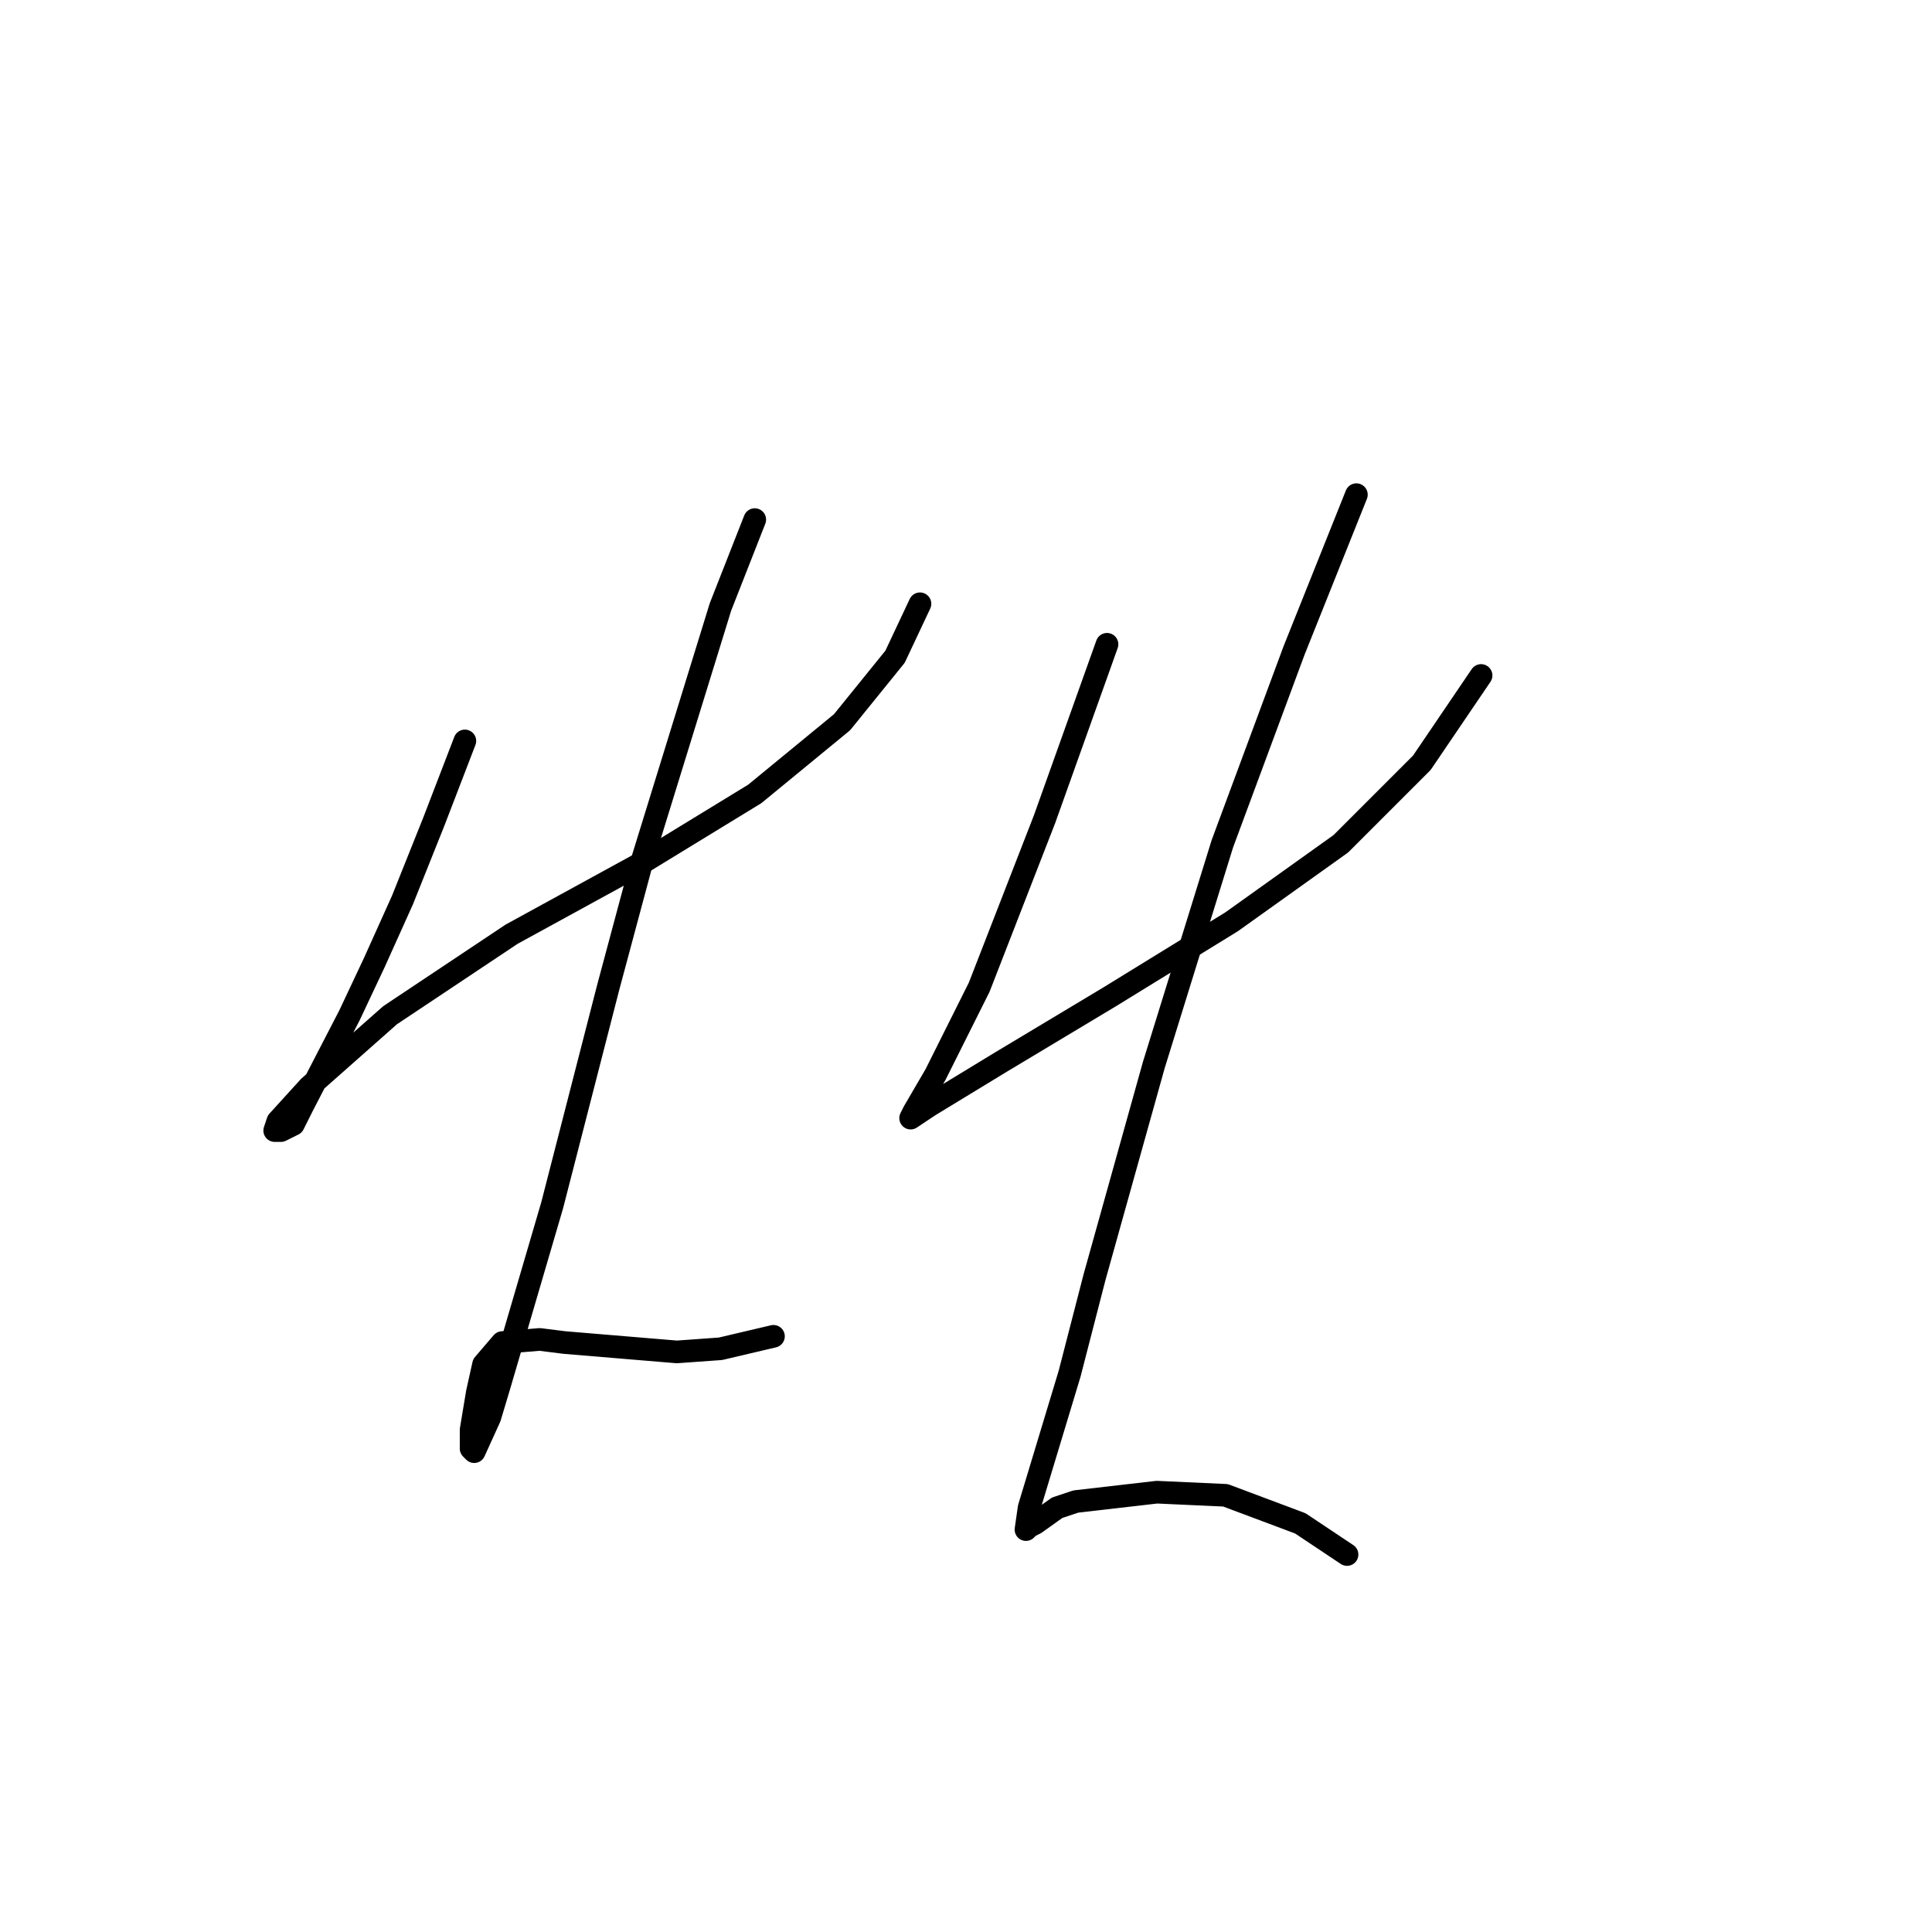 <?xml version="1.0" standalone="no"?>
    <svg width="256" height="256" xmlns="http://www.w3.org/2000/svg" version="1.1">
    <polyline stroke="black" stroke-width="3" stroke-linecap="round" fill="transparent" stroke-linejoin="round" points="61.597 98.177 57.466 108.916 53.336 119.242 49.618 127.503 46.314 134.525 40.118 146.504 38.879 148.982 37.227 149.808 36.4 149.808 36.814 148.569 40.944 144.025 51.683 134.525 67.792 123.786 85.14 114.286 100.01 105.199 111.576 95.698 118.597 87.024 121.902 80.003 121.902 80.003 " />
        <polyline stroke="black" stroke-width="3" stroke-linecap="round" fill="transparent" stroke-linejoin="round" points="100.01 68.85 95.467 80.416 85.14 113.873 80.597 130.808 73.162 159.721 66.14 183.678 64.901 187.809 62.836 192.352 62.423 191.939 62.423 189.461 63.249 184.504 64.075 180.787 66.553 177.895 71.51 177.482 74.814 177.895 89.684 179.135 95.467 178.721 102.489 177.069 102.489 177.069 " />
        <polyline stroke="black" stroke-width="3" stroke-linecap="round" fill="transparent" stroke-linejoin="round" points="146.685 85.372 138.424 108.503 129.75 130.808 123.967 142.373 121.076 147.33 120.663 148.156 123.141 146.504 132.641 140.721 147.098 132.047 163.207 122.134 177.664 111.807 188.403 101.068 196.251 89.503 196.251 89.503 " />
        <polyline stroke="black" stroke-width="3" stroke-linecap="round" fill="transparent" stroke-linejoin="round" points="179.729 65.546 171.468 86.198 161.968 111.807 152.881 141.134 145.033 169.221 141.728 182.026 136.359 199.787 135.946 202.678 136.359 202.265 137.185 201.852 140.076 199.787 142.554 198.961 153.294 197.722 162.381 198.135 172.294 201.852 178.49 205.983 178.49 205.983 " />
        </svg>